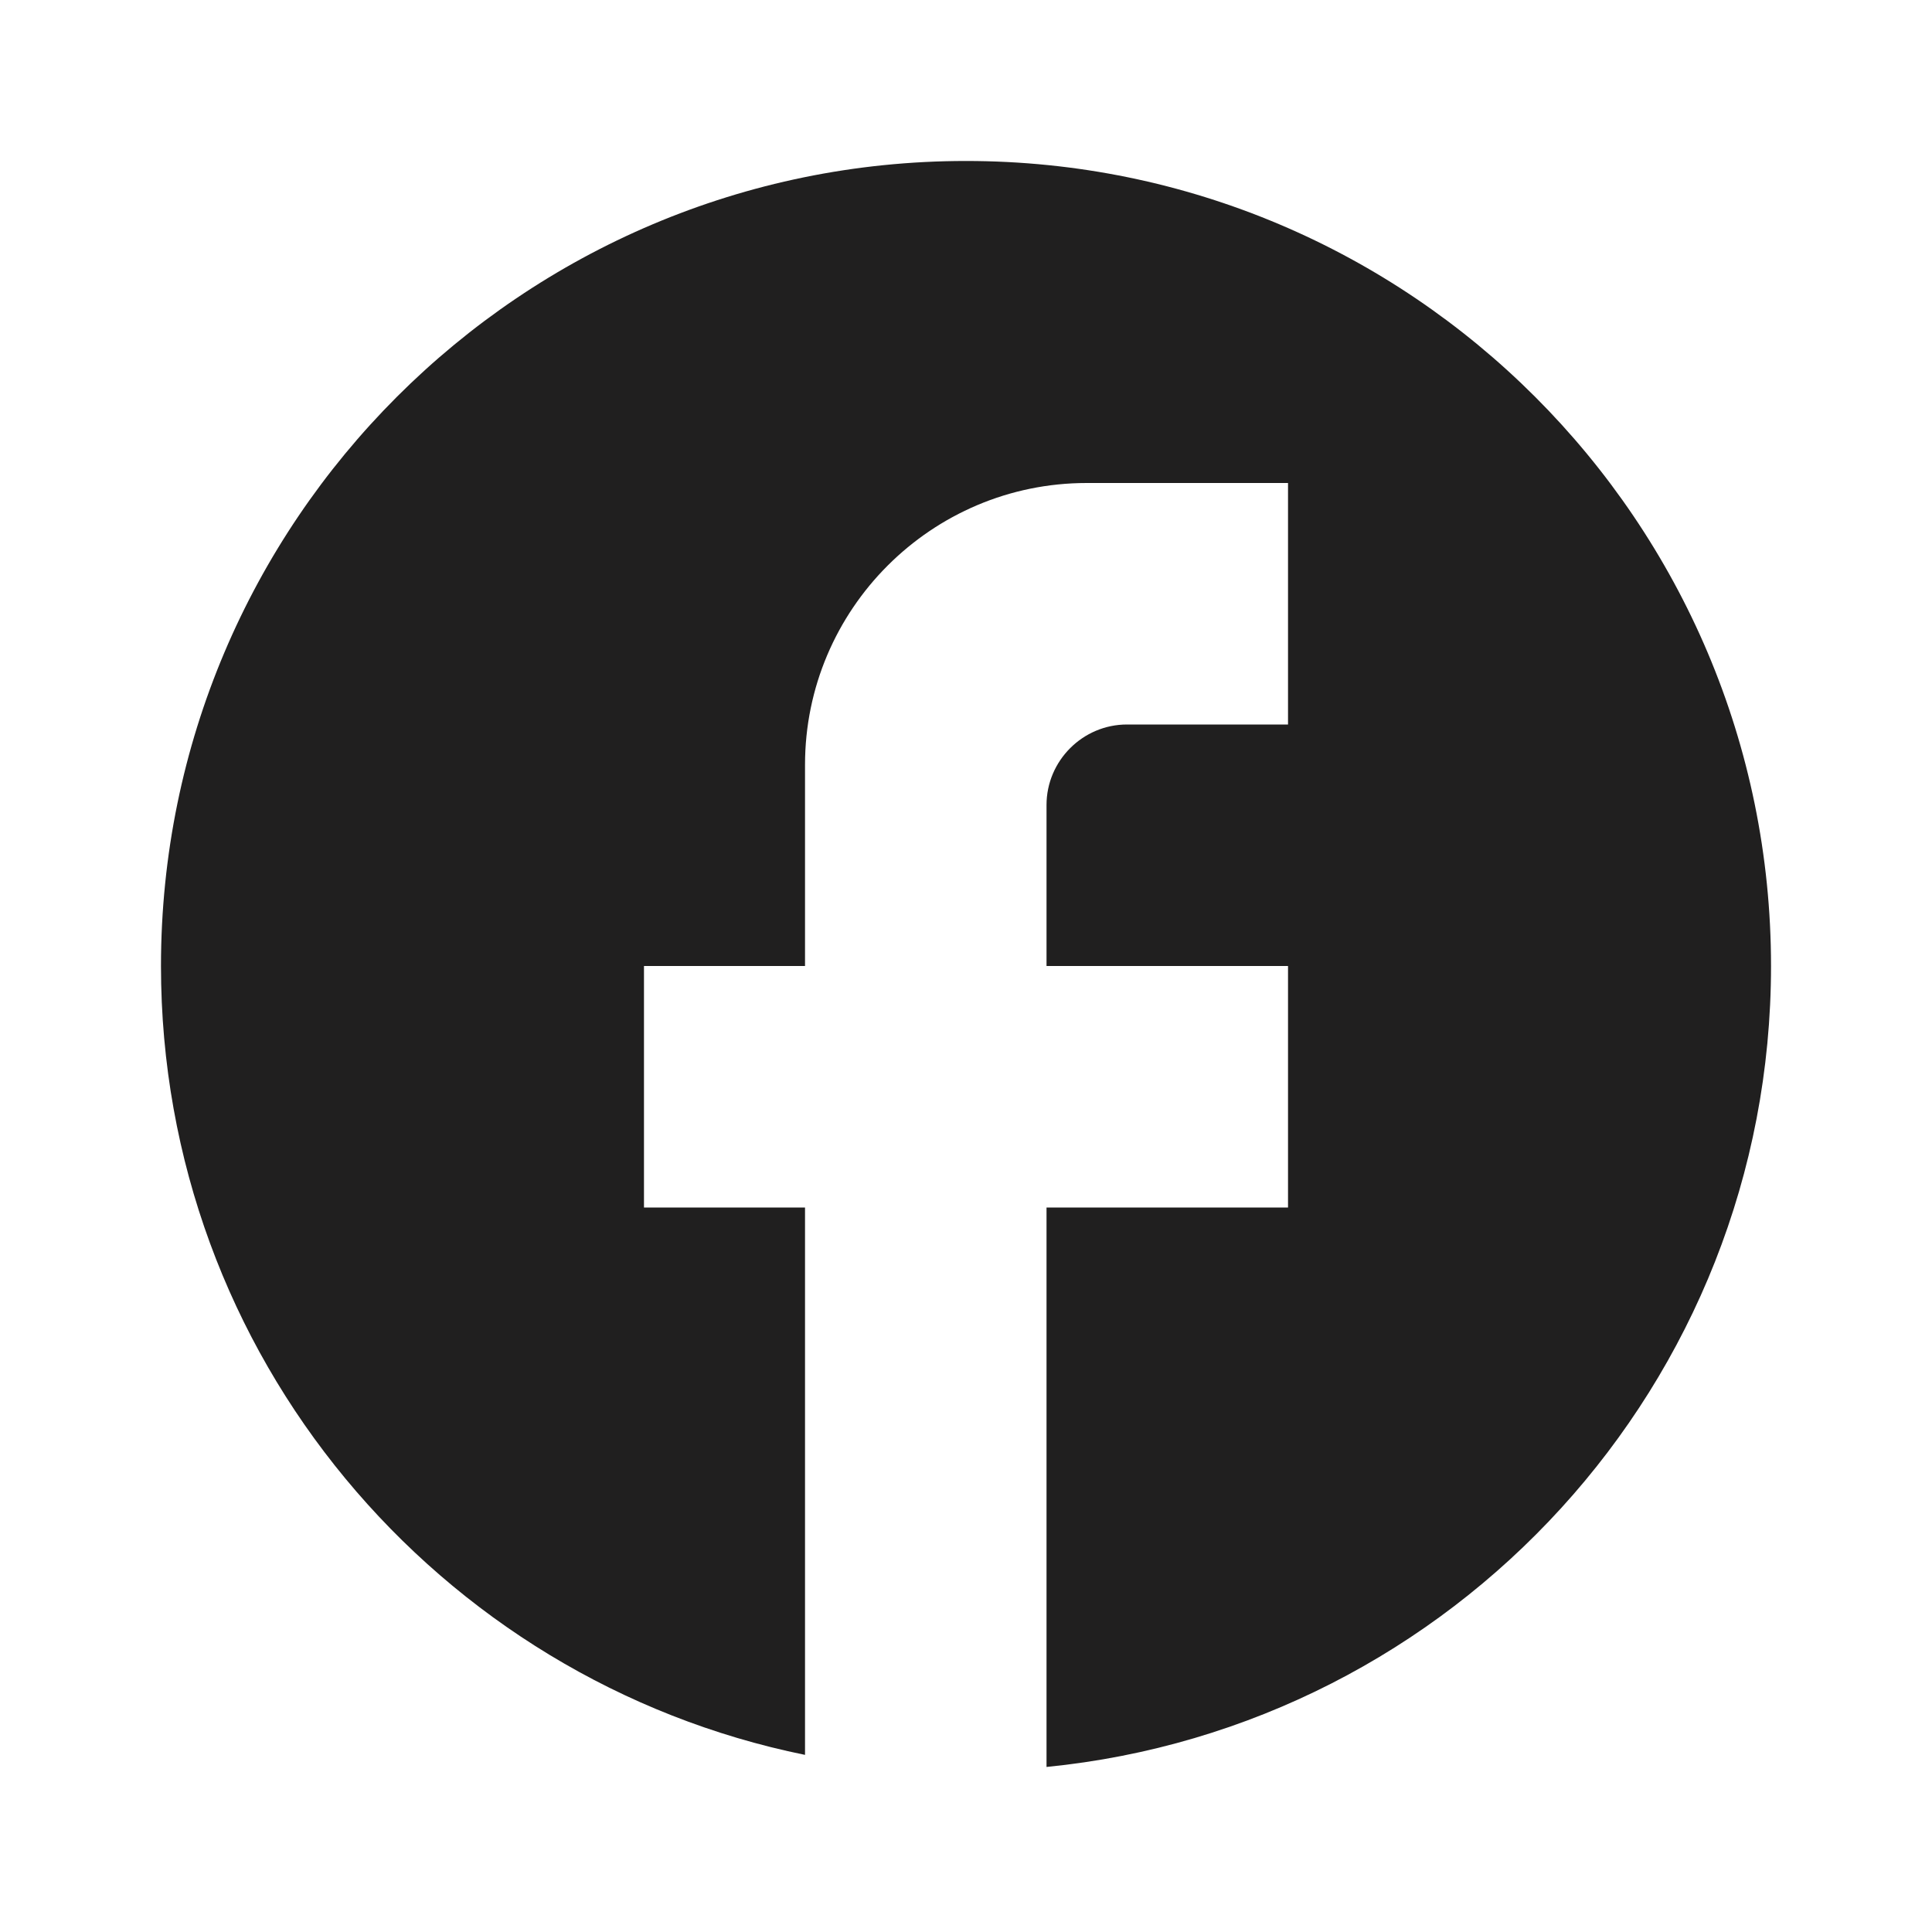 <svg width="28" height="28" viewBox="0 0 28 28" fill="none" xmlns="http://www.w3.org/2000/svg">
<g id="ic:sharp-facebook">
<path id="Vector" d="M25.667 14C25.667 7.56 20.44 2.333 14 2.333C7.56 2.333 2.333 7.56 2.333 14C2.333 19.647 6.347 24.349 11.667 25.433V17.5H9.333V14H11.667V11.084C11.667 8.832 13.498 7 15.75 7H18.667V10.5H16.333C15.692 10.5 15.167 11.025 15.167 11.667V14H18.667V17.5H15.167V25.608C21.058 25.025 25.667 20.055 25.667 14Z" fill="#201F1F"/>
</g>
</svg>
